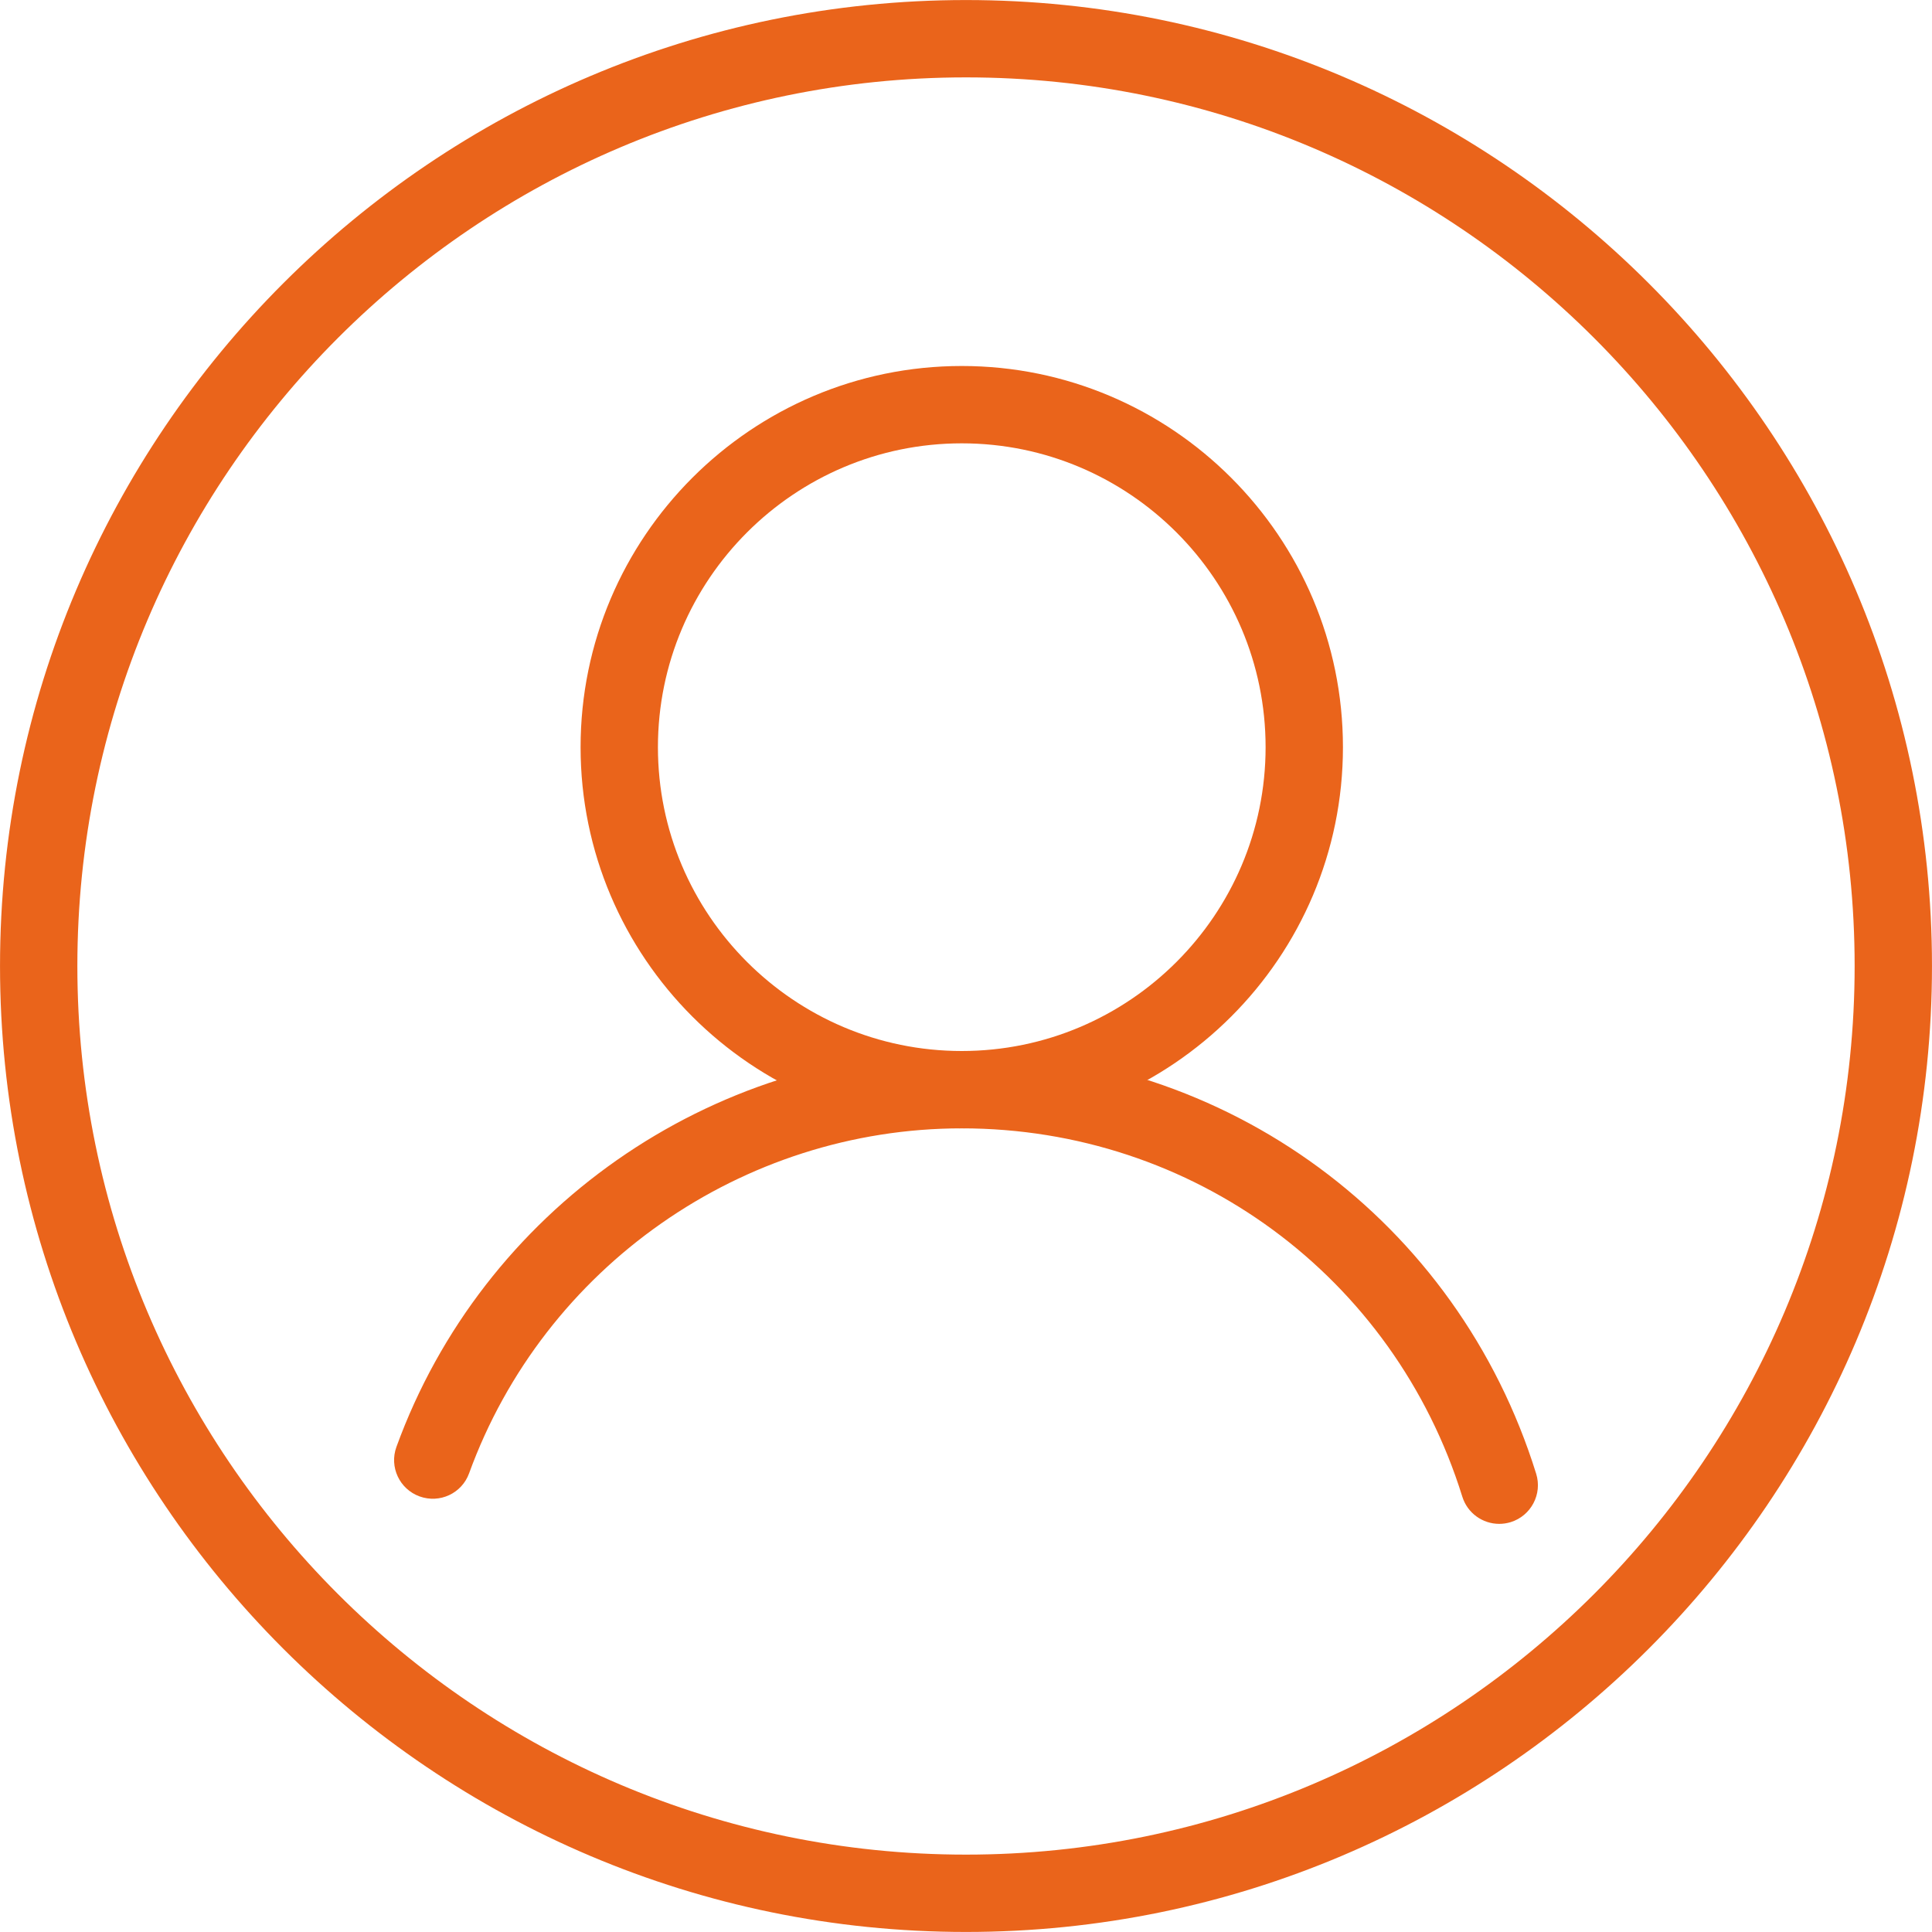 <?xml version="1.0" encoding="UTF-8"?><svg xmlns="http://www.w3.org/2000/svg" xmlns:xlink="http://www.w3.org/1999/xlink" contentScriptType="text/ecmascript" width="375" zoomAndPan="magnify" contentStyleType="text/css" viewBox="0 0 375 375" height="375" preserveAspectRatio="xMidYMid meet" version="1.0"><path fill="rgb(91.759%, 39.22%, 10.59%)" d="M 186.676 86.051 C 154.156 86.051 127.703 112.504 127.703 145.031 C 127.703 177.547 154.156 204 186.676 204 C 219.199 204 245.652 177.547 245.652 145.031 C 245.652 112.504 219.199 86.051 186.676 86.051 Z M 186.676 219.012 C 145.883 219.012 112.691 185.82 112.691 145.031 C 112.691 104.227 145.883 71.039 186.676 71.039 C 227.477 71.039 260.664 104.227 260.664 145.031 C 260.664 185.82 227.477 219.012 186.676 219.012 " fill-opacity="1" fill-rule="nonzero"/><path fill="rgb(91.759%, 39.22%, 10.59%)" d="M 291 295.781 C 287.797 295.781 284.836 293.723 283.832 290.5 C 270.543 247.738 231.492 219.012 186.676 219.012 C 144.043 219.012 105.617 245.922 91.051 285.969 C 89.637 289.867 85.352 291.867 81.438 290.453 C 77.543 289.039 75.527 284.734 76.949 280.836 C 93.656 234.875 137.754 204 186.676 204 C 238.102 204 282.914 236.973 298.168 286.047 C 299.402 290.004 297.184 294.215 293.227 295.445 C 292.488 295.672 291.73 295.781 291 295.781 " fill-opacity="1" fill-rule="nonzero"/><path fill="rgb(91.759%, 39.22%, 10.59%)" d="M 187.496 15.02 C 92.395 15.02 15.016 92.398 15.016 187.5 C 15.016 282.602 92.395 359.98 187.496 359.98 C 282.605 359.98 359.984 282.602 359.984 187.5 C 359.984 92.398 282.605 15.02 187.496 15.02 Z M 187.496 374.992 C 84.109 374.992 0.004 290.883 0.004 187.5 C 0.004 84.117 84.109 0.008 187.496 0.008 C 290.879 0.008 374.996 84.117 374.996 187.5 C 374.996 290.883 290.879 374.992 187.496 374.992 " fill-opacity="1" fill-rule="nonzero"/></svg>